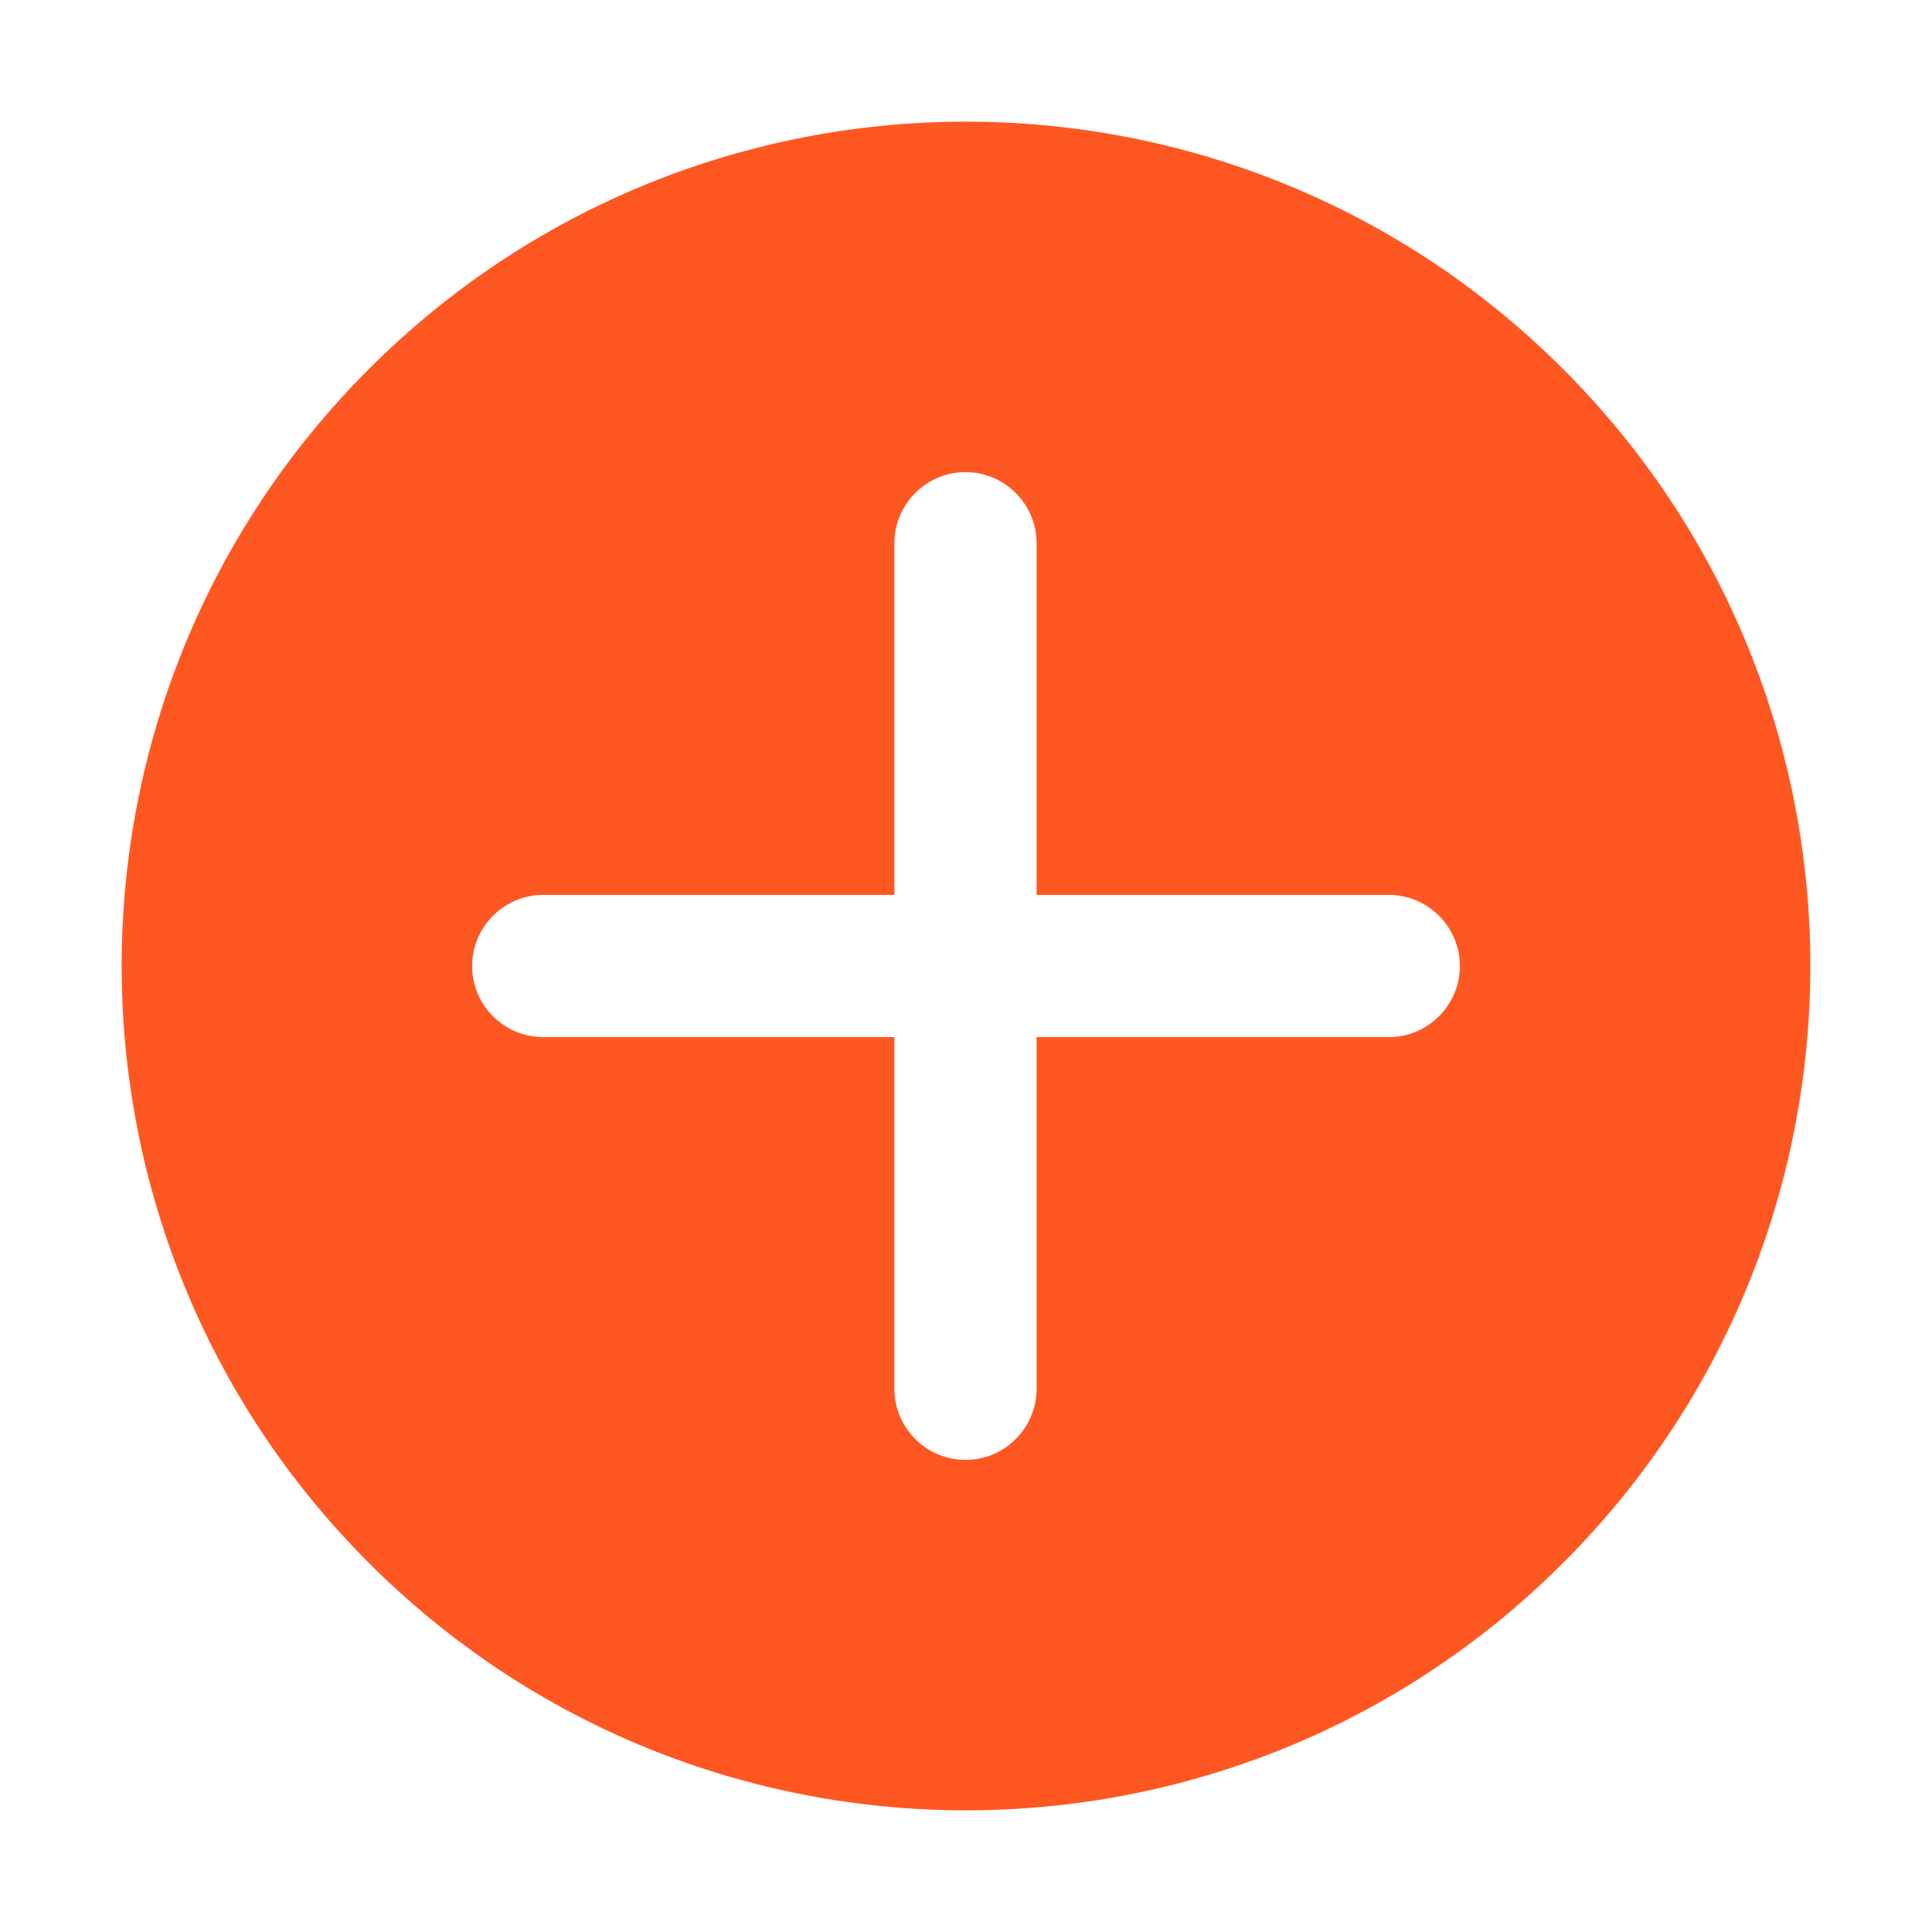 <?xml version="1.0" standalone="no"?><!DOCTYPE svg PUBLIC "-//W3C//DTD SVG 1.1//EN" "http://www.w3.org/Graphics/SVG/1.1/DTD/svg11.dtd"><svg t="1510803090430" class="icon" style="" viewBox="0 0 1024 1024" version="1.1" xmlns="http://www.w3.org/2000/svg" p-id="2219" xmlns:xlink="http://www.w3.org/1999/xlink" width="200" height="200"><defs><style type="text/css"></style></defs><path d="M828.432 195.556c-174.768-174.771-458.093-174.771-632.875 0-174.768 174.775-174.768 458.108 0 632.879 174.782 174.782 458.107 174.782 632.875 0C1003.212 653.662 1003.212 370.276 828.432 195.556zM736.078 549.688 549.421 549.688l0 186.397c0 20.737-16.935 37.746-37.691 37.679-20.75 0-37.686-16.942-37.686-37.678L474.043 549.689 287.916 549.689c-20.751 0-37.685-16.938-37.685-37.689 0-20.747 16.936-37.687 37.685-37.687l186.135 0L474.051 287.923c0-20.75 16.937-37.688 37.678-37.688 20.757 0 37.691 16.939 37.691 37.688l0 186.389 186.657 0c20.741 0 37.69 16.942 37.69 37.687C773.768 532.751 756.82 549.688 736.078 549.688z" p-id="2220" fill="#ff5722"></path></svg>